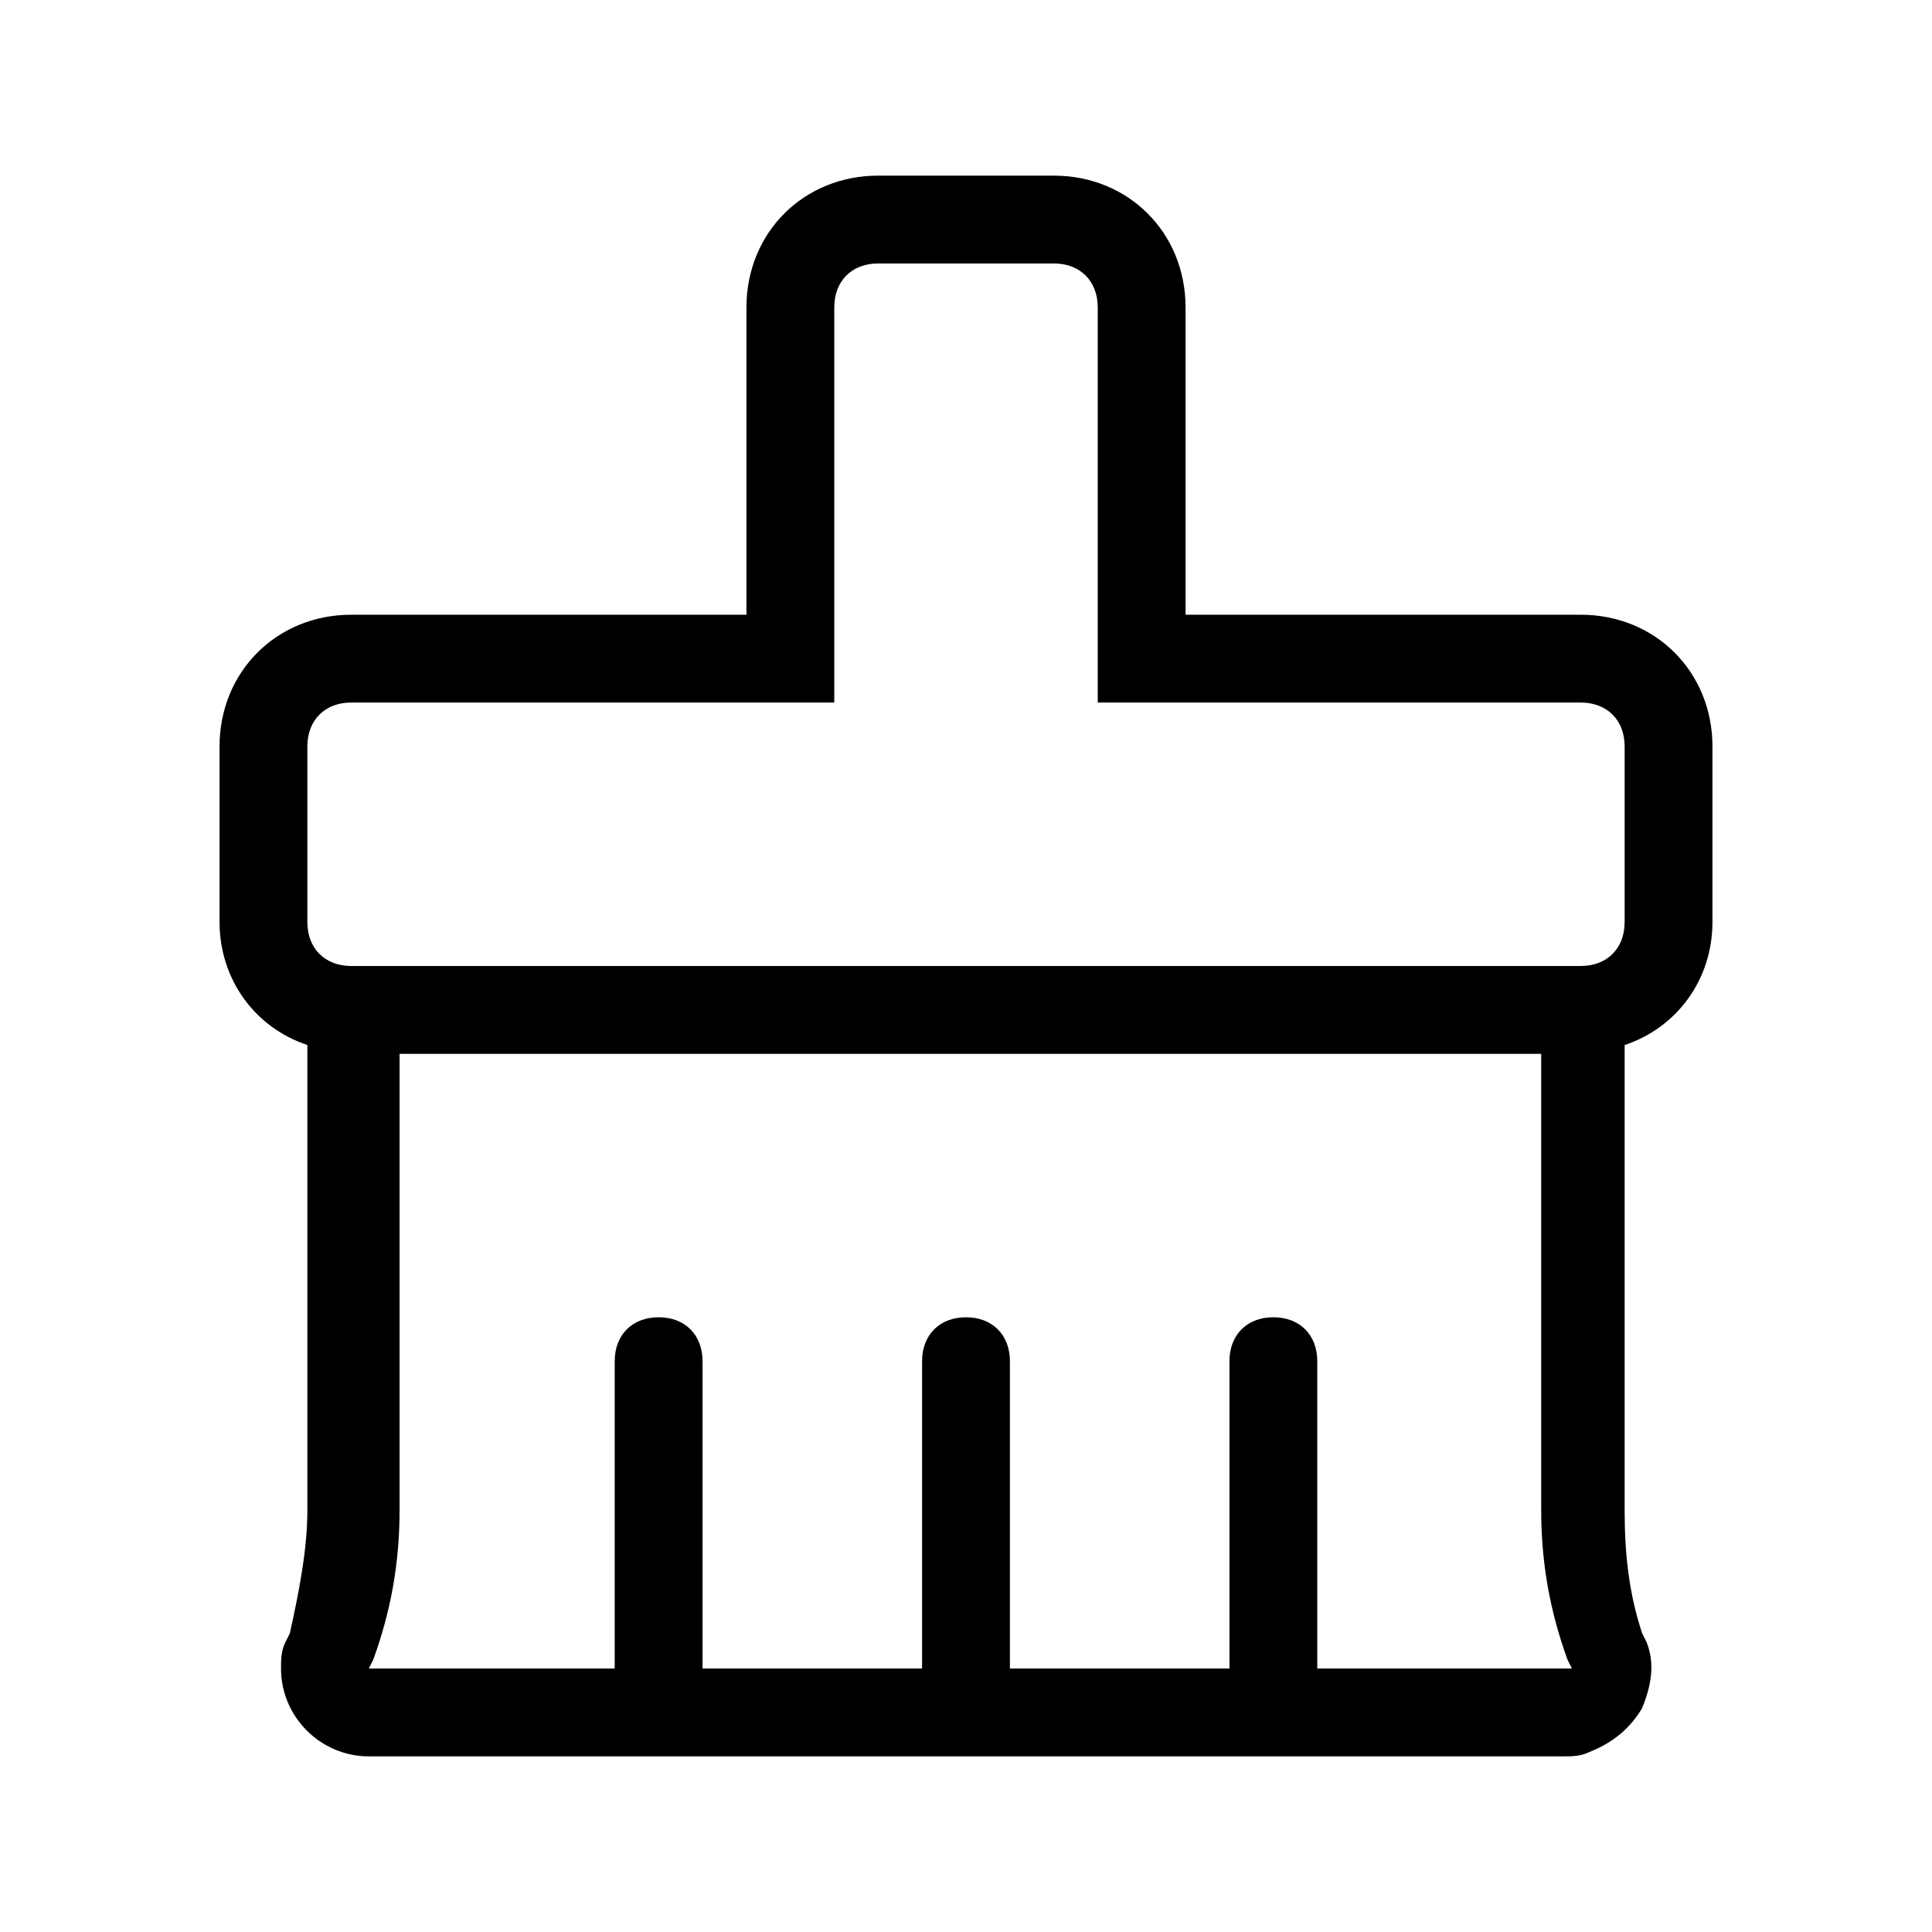 <svg class="icon" viewBox="0 0 1024 1024" xmlns="http://www.w3.org/2000/svg" width="128" height="128"><path d="M837.818 325.818h-209.455V162.909c0-39.564-30.255-69.818-69.818-69.818h-93.091c-39.564 0-69.818 30.255-69.818 69.818v162.909h-209.455c-39.564 0-69.818 30.255-69.818 69.818v93.091c0 30.255 18.618 55.855 46.545 65.164v246.691c0 20.945-4.655 44.218-9.309 65.164l-2.327 4.655c-2.327 4.655-2.327 9.309-2.327 13.964 0 25.6 20.945 46.545 46.545 46.545H828.509c4.655 0 9.309 0 13.964-2.327 11.636-4.655 20.945-11.636 27.927-23.273 4.655-11.636 6.982-23.273 2.327-34.909l-2.327-4.655c-6.982-20.945-9.309-41.891-9.309-65.164V553.891c27.927-9.309 46.545-34.909 46.545-65.164v-93.091c0-39.564-30.255-69.818-69.818-69.818z m-139.636 558.545v-162.909c0-13.964-9.309-23.273-23.273-23.273s-23.273 9.309-23.273 23.273v162.909h-116.364v-162.909c0-13.964-9.309-23.273-23.273-23.273s-23.273 9.309-23.273 23.273v162.909h-116.364v-162.909c0-13.964-9.309-23.273-23.273-23.273s-23.273 9.309-23.273 23.273v162.909h-130.327l2.327-4.655c9.309-25.6 13.964-51.2 13.964-79.127V558.545h605.091v242.036c0 27.927 4.655 53.527 13.964 79.127l2.327 4.655H698.182z m162.909-395.636c0 13.964-9.309 23.273-23.273 23.273H186.182c-13.964 0-23.273-9.309-23.273-23.273v-93.091c0-13.964 9.309-23.273 23.273-23.273h256V162.909c0-13.964 9.309-23.273 23.273-23.273h93.091c13.964 0 23.273 9.309 23.273 23.273v209.455h256c13.964 0 23.273 9.309 23.273 23.273v93.091z"></path></svg>